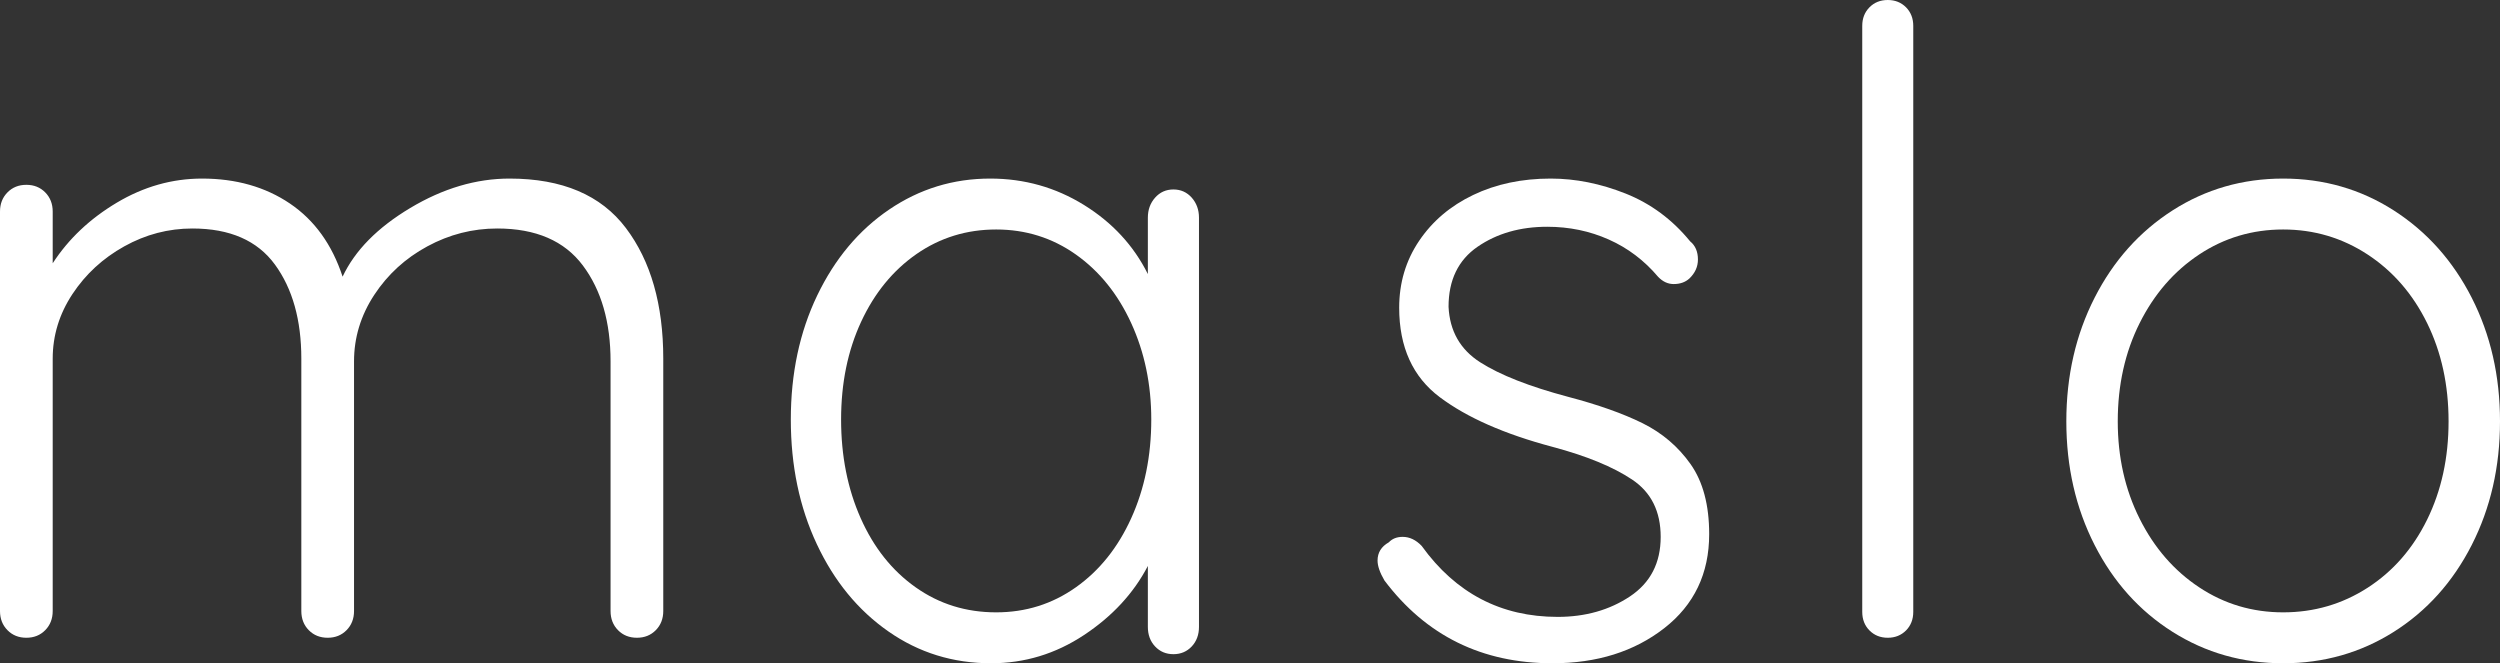 
<svg width="98px" height="26px" viewBox="0 0 98 26" version="1.1" xmlns="http://www.w3.org/2000/svg" xmlns:xlink="http://www.w3.org/1999/xlink">
    <rect x="0" y="0" width="98" height="26" fill="#333333" stroke="none"/>
    <g id="Symbols" stroke="none" stroke-width="1" fill="none" fill-rule="evenodd">
        <g id="main-screen-1920/-default" transform="translate(-48, -27)" fill="#FFFFFF">
            <g id="main-screen-elements" transform="translate(48, 27)">
                <g id="header">
                    <g id="Logo">
                        <path d="M24.536,8.94 C25.512,10.233 26,11.94 26,14.06 L26,23.951 C26,24.254 25.902,24.505 25.707,24.703 C25.512,24.901 25.265,25 24.967,25 C24.668,25 24.421,24.901 24.226,24.703 C24.031,24.505 23.934,24.254 23.934,23.951 L23.934,14.165 C23.934,12.627 23.572,11.375 22.849,10.408 C22.126,9.441 21.006,8.957 19.491,8.957 C18.527,8.957 17.614,9.19 16.754,9.656 C15.892,10.122 15.198,10.757 14.67,11.561 C14.142,12.365 13.878,13.233 13.878,14.165 L13.878,23.951 C13.878,24.254 13.78,24.505 13.585,24.703 C13.39,24.901 13.143,25 12.845,25 C12.546,25 12.299,24.901 12.104,24.703 C11.909,24.505 11.812,24.254 11.812,23.951 L11.812,14.06 C11.812,12.546 11.467,11.316 10.779,10.373 C10.09,9.429 9.011,8.957 7.542,8.957 C6.6,8.957 5.711,9.19 4.873,9.656 C4.034,10.122 3.357,10.746 2.841,11.526 C2.325,12.307 2.066,13.151 2.066,14.06 L2.066,23.951 C2.066,24.254 1.968,24.505 1.773,24.703 C1.578,24.901 1.331,25 1.033,25 C0.734,25 0.487,24.901 0.293,24.703 C0.097,24.505 0,24.254 0,23.951 L0,8.293 C0,7.991 0.097,7.74 0.293,7.542 C0.487,7.344 0.734,7.245 1.033,7.245 C1.331,7.245 1.578,7.344 1.773,7.542 C1.968,7.74 2.066,7.991 2.066,8.293 L2.066,10.32 C2.686,9.365 3.524,8.573 4.58,7.944 C5.636,7.315 6.75,7 7.92,7 C9.252,7 10.4,7.327 11.364,7.978 C12.329,8.631 13.017,9.586 13.43,10.845 C13.913,9.819 14.796,8.922 16.082,8.153 C17.367,7.384 18.665,7 19.973,7 C22.04,7 23.56,7.647 24.536,8.94" id="Fill-1"></path>
                        <path d="M42.173,23.023 C43.097,22.37 43.821,21.467 44.344,20.314 C44.867,19.162 45.13,17.872 45.13,16.446 C45.13,15.068 44.867,13.809 44.344,12.668 C43.821,11.527 43.097,10.63 42.173,9.976 C41.249,9.323 40.208,8.996 39.05,8.996 C37.892,8.996 36.851,9.317 35.927,9.958 C35.003,10.601 34.279,11.486 33.756,12.614 C33.232,13.744 32.971,15.02 32.971,16.446 C32.971,17.872 33.227,19.162 33.739,20.314 C34.251,21.467 34.969,22.37 35.894,23.023 C36.817,23.677 37.87,24.004 39.05,24.004 C40.208,24.004 41.249,23.677 42.173,23.023 M46.716,7.748 C46.905,7.962 47,8.224 47,8.533 L47,24.574 C47,24.883 46.905,25.139 46.716,25.341 C46.527,25.542 46.287,25.644 45.998,25.644 C45.708,25.644 45.469,25.542 45.28,25.341 C45.09,25.139 44.996,24.883 44.996,24.574 L44.996,22.186 C44.439,23.255 43.604,24.159 42.491,24.895 C41.377,25.632 40.164,26 38.85,26 C37.358,26 36.016,25.585 34.825,24.752 C33.633,23.921 32.698,22.78 32.019,21.33 C31.339,19.881 31,18.253 31,16.446 C31,14.641 31.345,13.019 32.035,11.581 C32.726,10.143 33.667,9.02 34.858,8.212 C36.049,7.404 37.368,7 38.816,7 C40.153,7 41.377,7.345 42.491,8.034 C43.604,8.723 44.439,9.626 44.996,10.743 L44.996,8.533 C44.996,8.224 45.09,7.962 45.28,7.748 C45.469,7.535 45.708,7.427 45.998,7.427 C46.287,7.427 46.527,7.535 46.716,7.748" id="Fill-3"></path>
                        <path d="M54,21.972 C54,21.663 54.147,21.425 54.441,21.259 C54.577,21.116 54.758,21.045 54.984,21.045 C55.256,21.045 55.505,21.164 55.731,21.401 C57.066,23.255 58.842,24.182 61.06,24.182 C62.146,24.182 63.091,23.914 63.894,23.38 C64.697,22.845 65.099,22.067 65.099,21.045 C65.099,20.047 64.726,19.298 63.979,18.799 C63.232,18.3 62.191,17.872 60.856,17.516 C58.978,17.017 57.507,16.369 56.444,15.573 C55.38,14.777 54.848,13.607 54.848,12.062 C54.848,11.088 55.108,10.214 55.629,9.442 C56.15,8.67 56.856,8.07 57.751,7.642 C58.644,7.214 59.657,7 60.788,7 C61.761,7 62.74,7.196 63.725,7.588 C64.709,7.98 65.552,8.604 66.253,9.46 C66.457,9.626 66.559,9.864 66.559,10.173 C66.559,10.457 66.445,10.708 66.22,10.921 C66.061,11.064 65.857,11.135 65.608,11.135 C65.382,11.135 65.178,11.04 64.997,10.85 C64.454,10.208 63.81,9.721 63.063,9.389 C62.316,9.056 61.513,8.889 60.653,8.889 C59.589,8.889 58.678,9.151 57.92,9.673 C57.162,10.196 56.783,10.981 56.783,12.026 C56.829,12.977 57.242,13.702 58.022,14.201 C58.803,14.7 59.951,15.151 61.468,15.555 C62.644,15.864 63.617,16.209 64.387,16.589 C65.155,16.97 65.783,17.504 66.27,18.193 C66.757,18.883 67,19.797 67,20.938 C67,22.483 66.411,23.713 65.235,24.628 C64.058,25.543 62.599,26 60.856,26 C58.096,26 55.901,24.919 54.271,22.756 C54.09,22.447 54,22.186 54,21.972" id="Fill-5"></path>
                        <path d="M95.144,12.668 C94.584,11.527 93.806,10.63 92.809,9.976 C91.812,9.323 90.709,8.996 89.5,8.996 C88.291,8.996 87.193,9.323 86.208,9.976 C85.222,10.63 84.444,11.527 83.873,12.668 C83.302,13.809 83.016,15.092 83.016,16.518 C83.016,17.92 83.302,19.191 83.873,20.332 C84.444,21.473 85.222,22.37 86.208,23.023 C87.193,23.677 88.291,24.004 89.5,24.004 C90.709,24.004 91.812,23.683 92.809,23.041 C93.806,22.399 94.584,21.508 95.144,20.368 C95.704,19.227 95.984,17.944 95.984,16.518 C95.984,15.092 95.704,13.809 95.144,12.668 M96.891,21.366 C96.152,22.816 95.132,23.95 93.834,24.77 C92.535,25.59 91.09,26 89.5,26 C87.909,26 86.465,25.59 85.166,24.77 C83.867,23.95 82.848,22.816 82.109,21.366 C81.37,19.916 81,18.3 81,16.518 C81,14.736 81.37,13.12 82.109,11.67 C82.848,10.22 83.867,9.08 85.166,8.247 C86.465,7.416 87.909,7 89.5,7 C91.09,7 92.535,7.416 93.834,8.247 C95.132,9.08 96.152,10.22 96.891,11.67 C97.63,13.12 98,14.736 98,16.518 C98,18.3 97.63,19.916 96.891,21.366" id="Fill-11"></path>
                        <path d="M74.717,24.713 C74.527,24.904 74.288,25 74,25 C73.711,25 73.472,24.904 73.283,24.713 C73.094,24.522 73,24.279 73,23.986 L73,1.014 C73,0.721 73.094,0.479 73.283,0.287 C73.472,0.096 73.711,0 74,0 C74.288,0 74.527,0.096 74.717,0.287 C74.905,0.479 75,0.721 75,1.014 L75,23.986 C75,24.279 74.905,24.522 74.717,24.713" id="Fill-8"></path>
                    </g>
                </g>
            </g>
        </g>
    </g>
</svg>